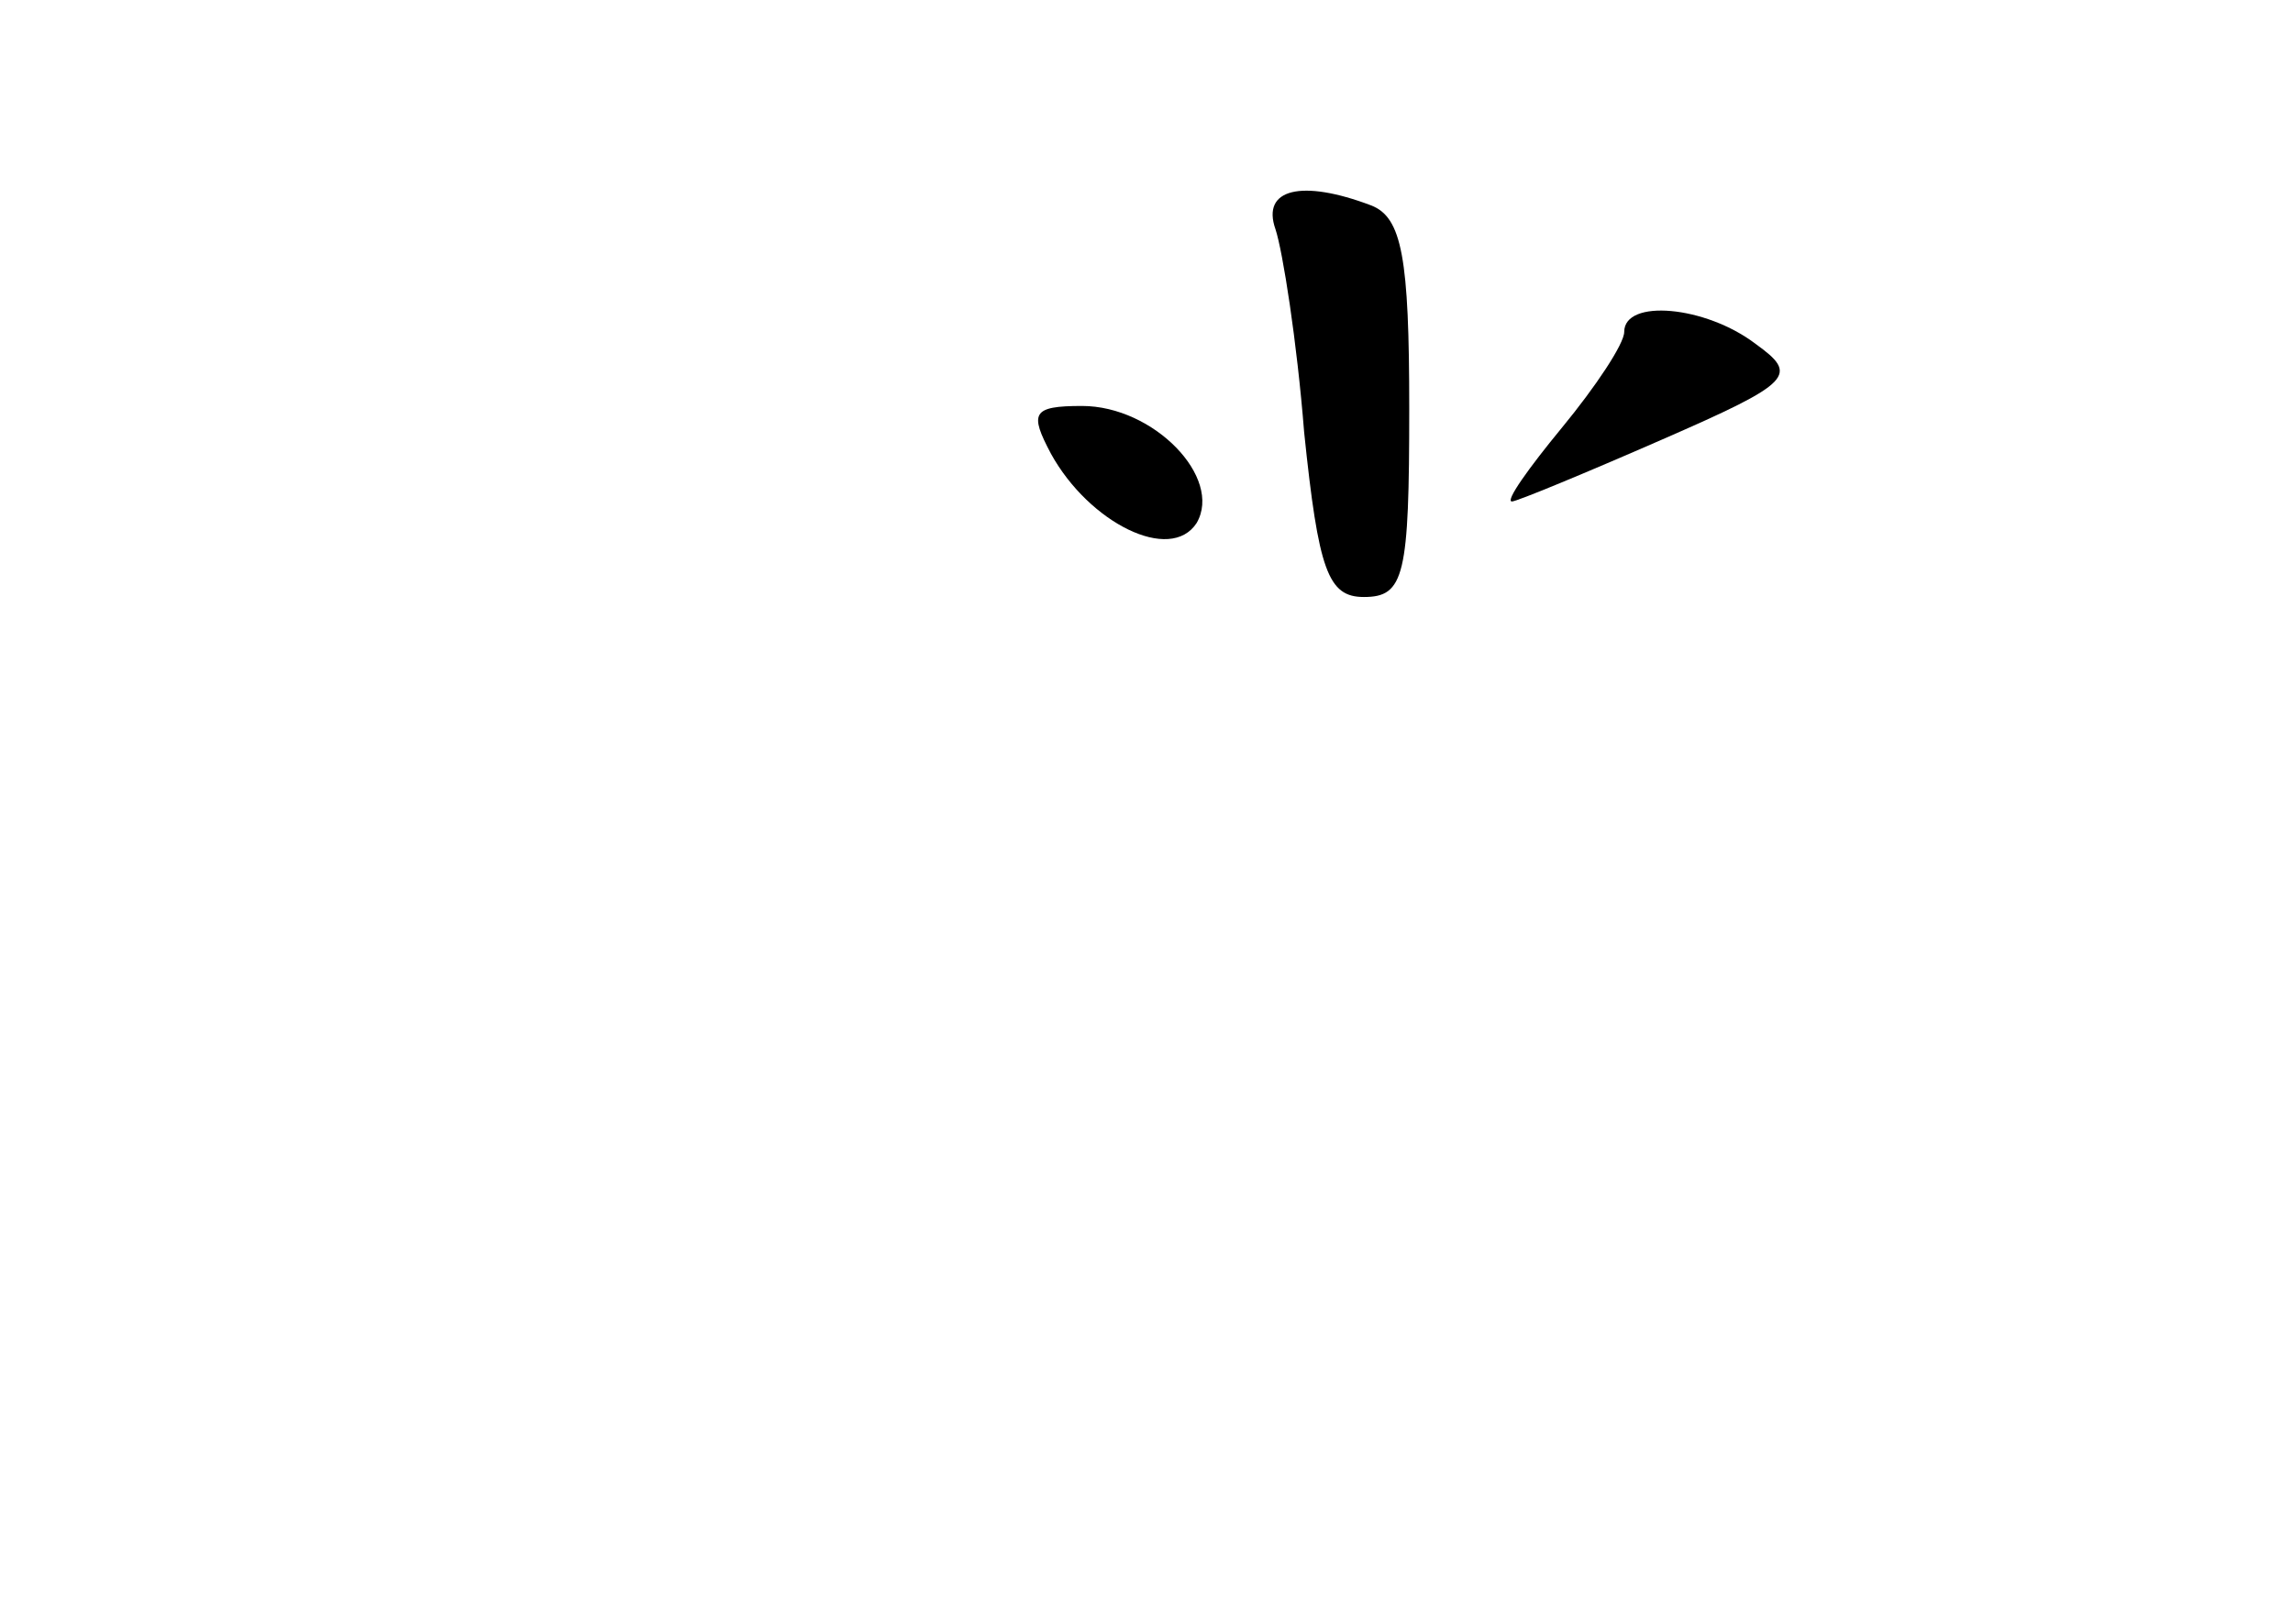 <?xml version="1.0" standalone="no"?>
<!DOCTYPE svg PUBLIC "-//W3C//DTD SVG 20010904//EN"
 "http://www.w3.org/TR/2001/REC-SVG-20010904/DTD/svg10.dtd">
<svg version="1.0" xmlns="http://www.w3.org/2000/svg"
 width="96pt" height="68pt" viewBox="0 0 96 68"
 preserveAspectRatio="xMidYMid meet">
<g transform="translate(0,68) scale(0.1,-0.1)"
fill="#000000" stroke="none">
<path d="M534 584 c3 -9 9 -47 12 -85 6 -58 10 -69 25 -69 17 0 19 9 19 79 0
63 -3 80 -16 85 -29 11 -46 7 -40 -10z"/>
<path d="M680 541 c0 -5 -12 -23 -26 -40 -14 -17 -24 -31 -21 -31 2 0 31 12
63 26 55 24 57 27 39 40 -21 16 -55 19 -55 5z"/>
<path d="M440 490 c16 -29 50 -46 61 -29 11 19 -18 49 -48 49 -21 0 -22 -3
-13 -20z"/>
</g>
</svg>

